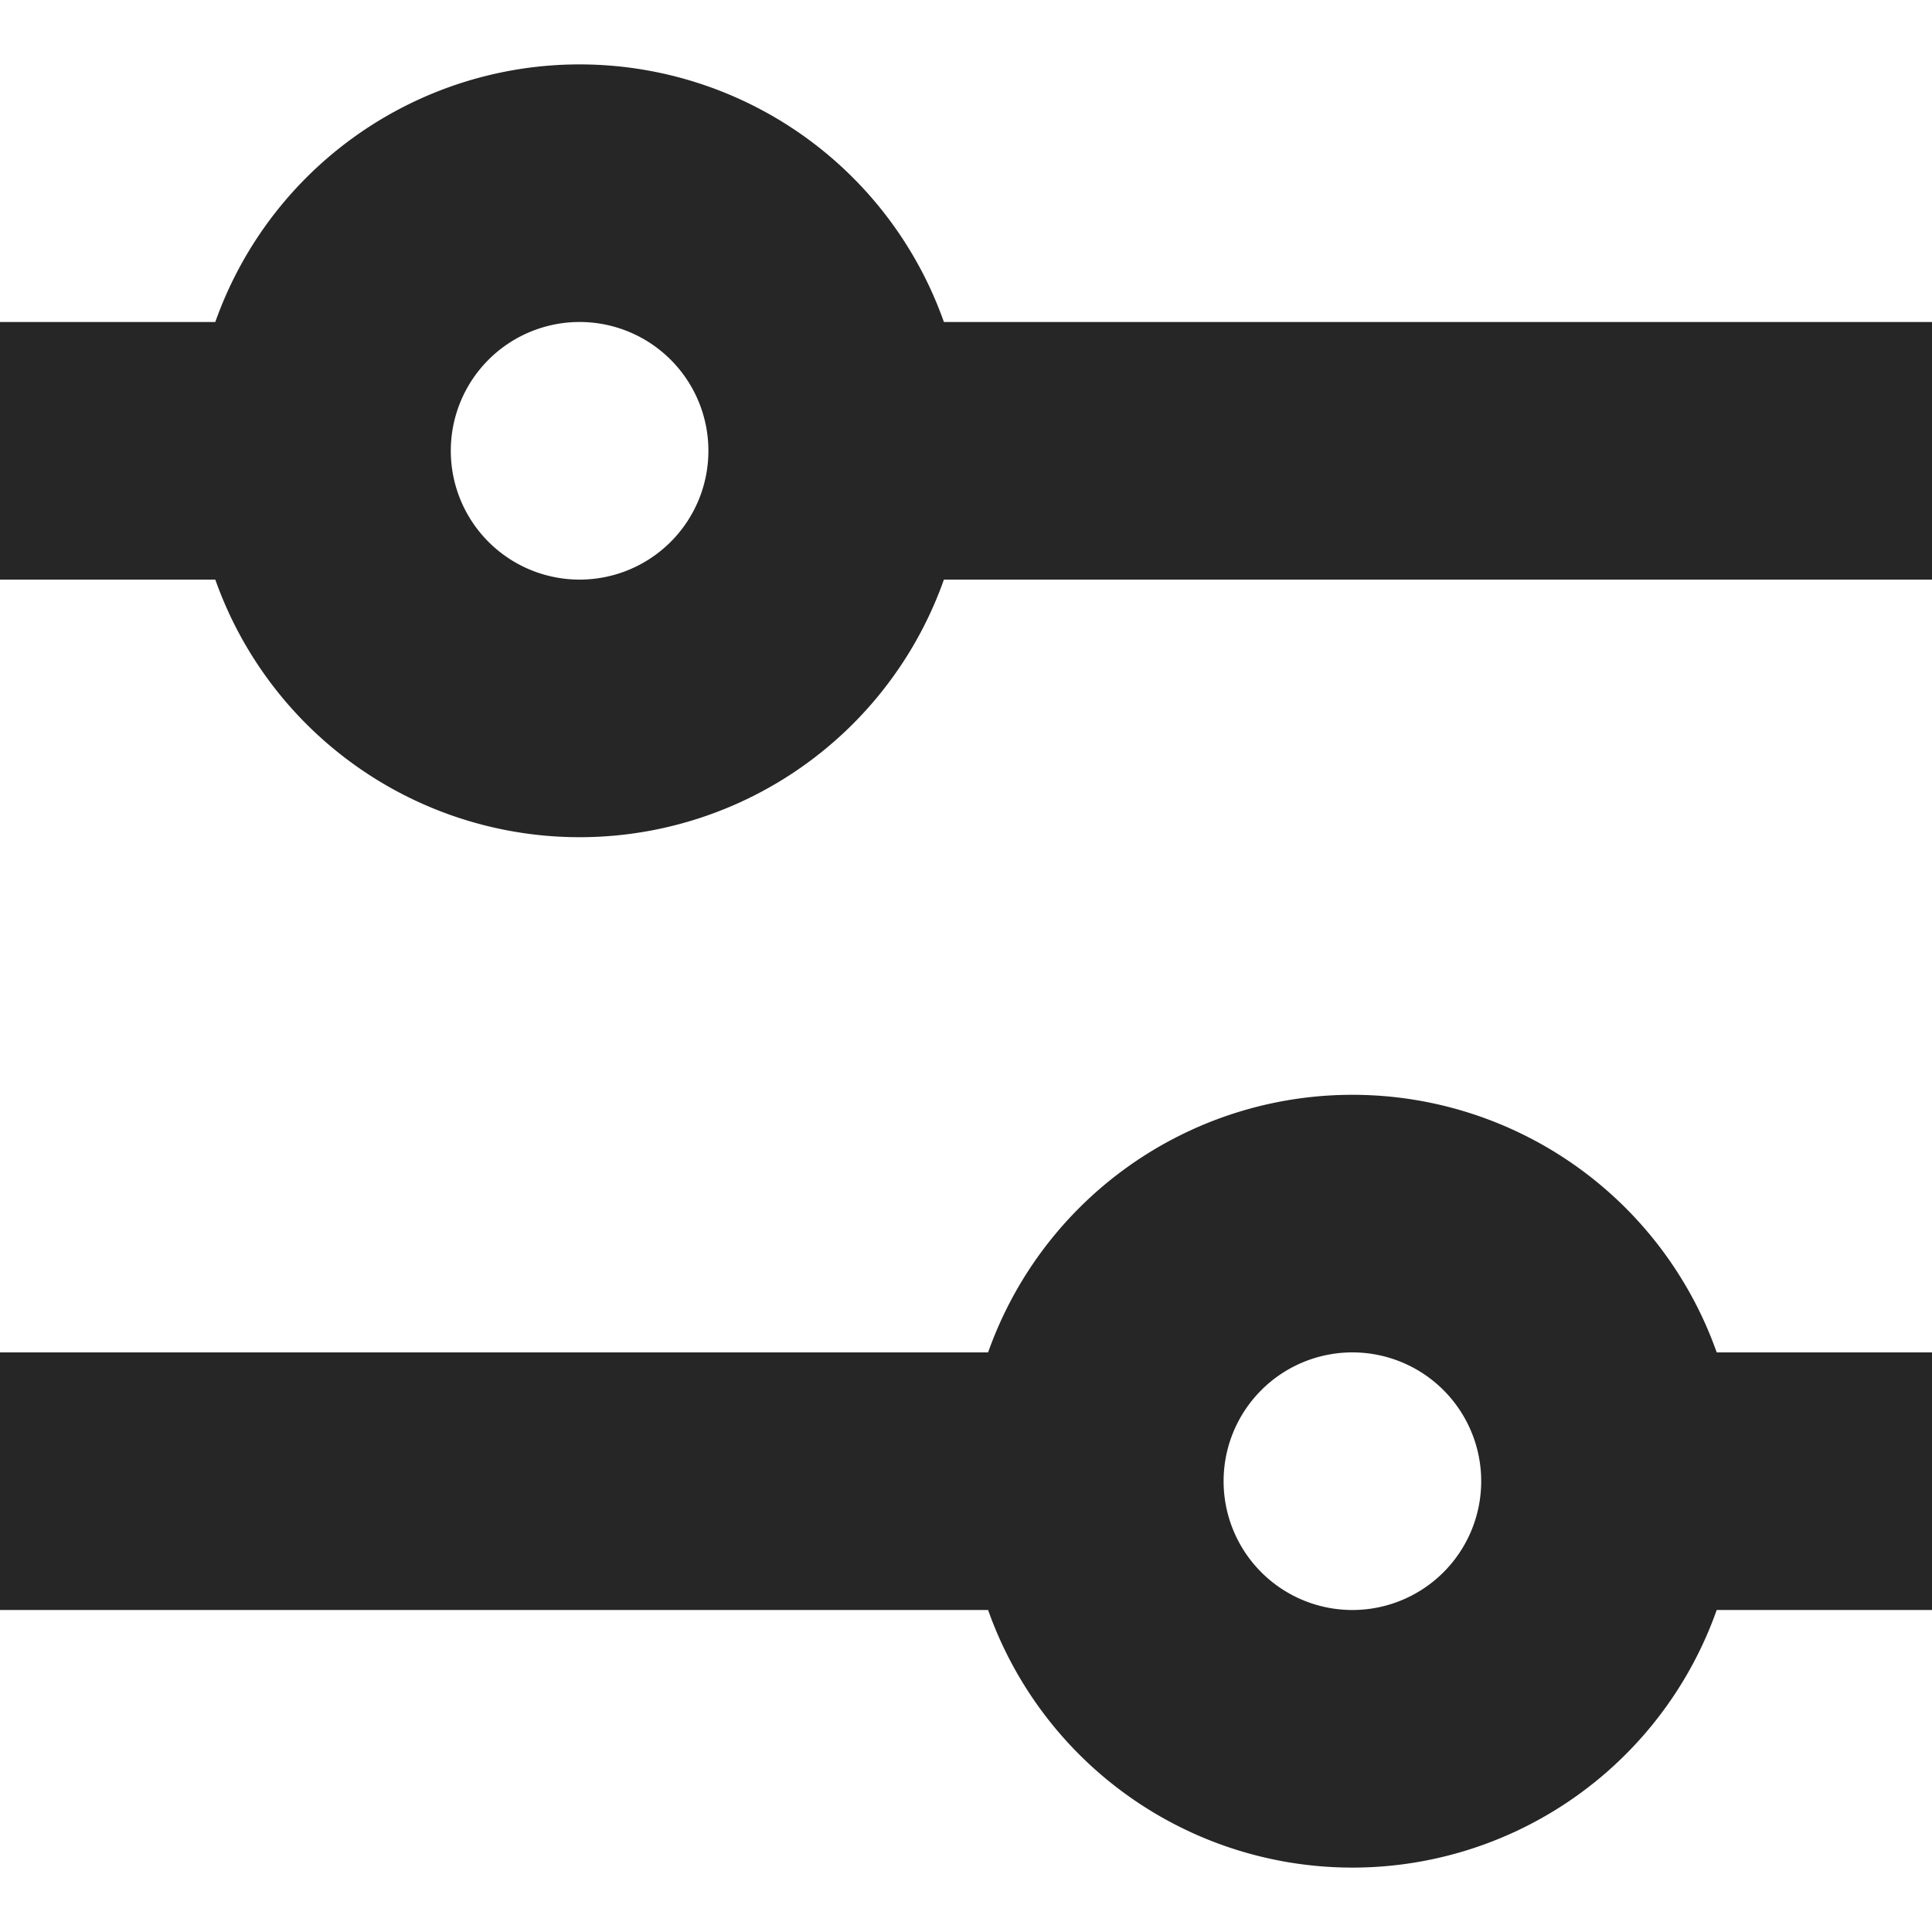 <svg width="15" height="15" fill="none" xmlns="http://www.w3.org/2000/svg"><path d="M15 3.5H6.5m0 0a2 2 0 10-4 0m4 0a2 2 0 11-4 0m0 0H0m15 8h-2.5m0 0a2 2 0 10-4 0m4 0a2 2 0 11-4 0m0 0H0" stroke="#262626" stroke-width="2"/></svg>